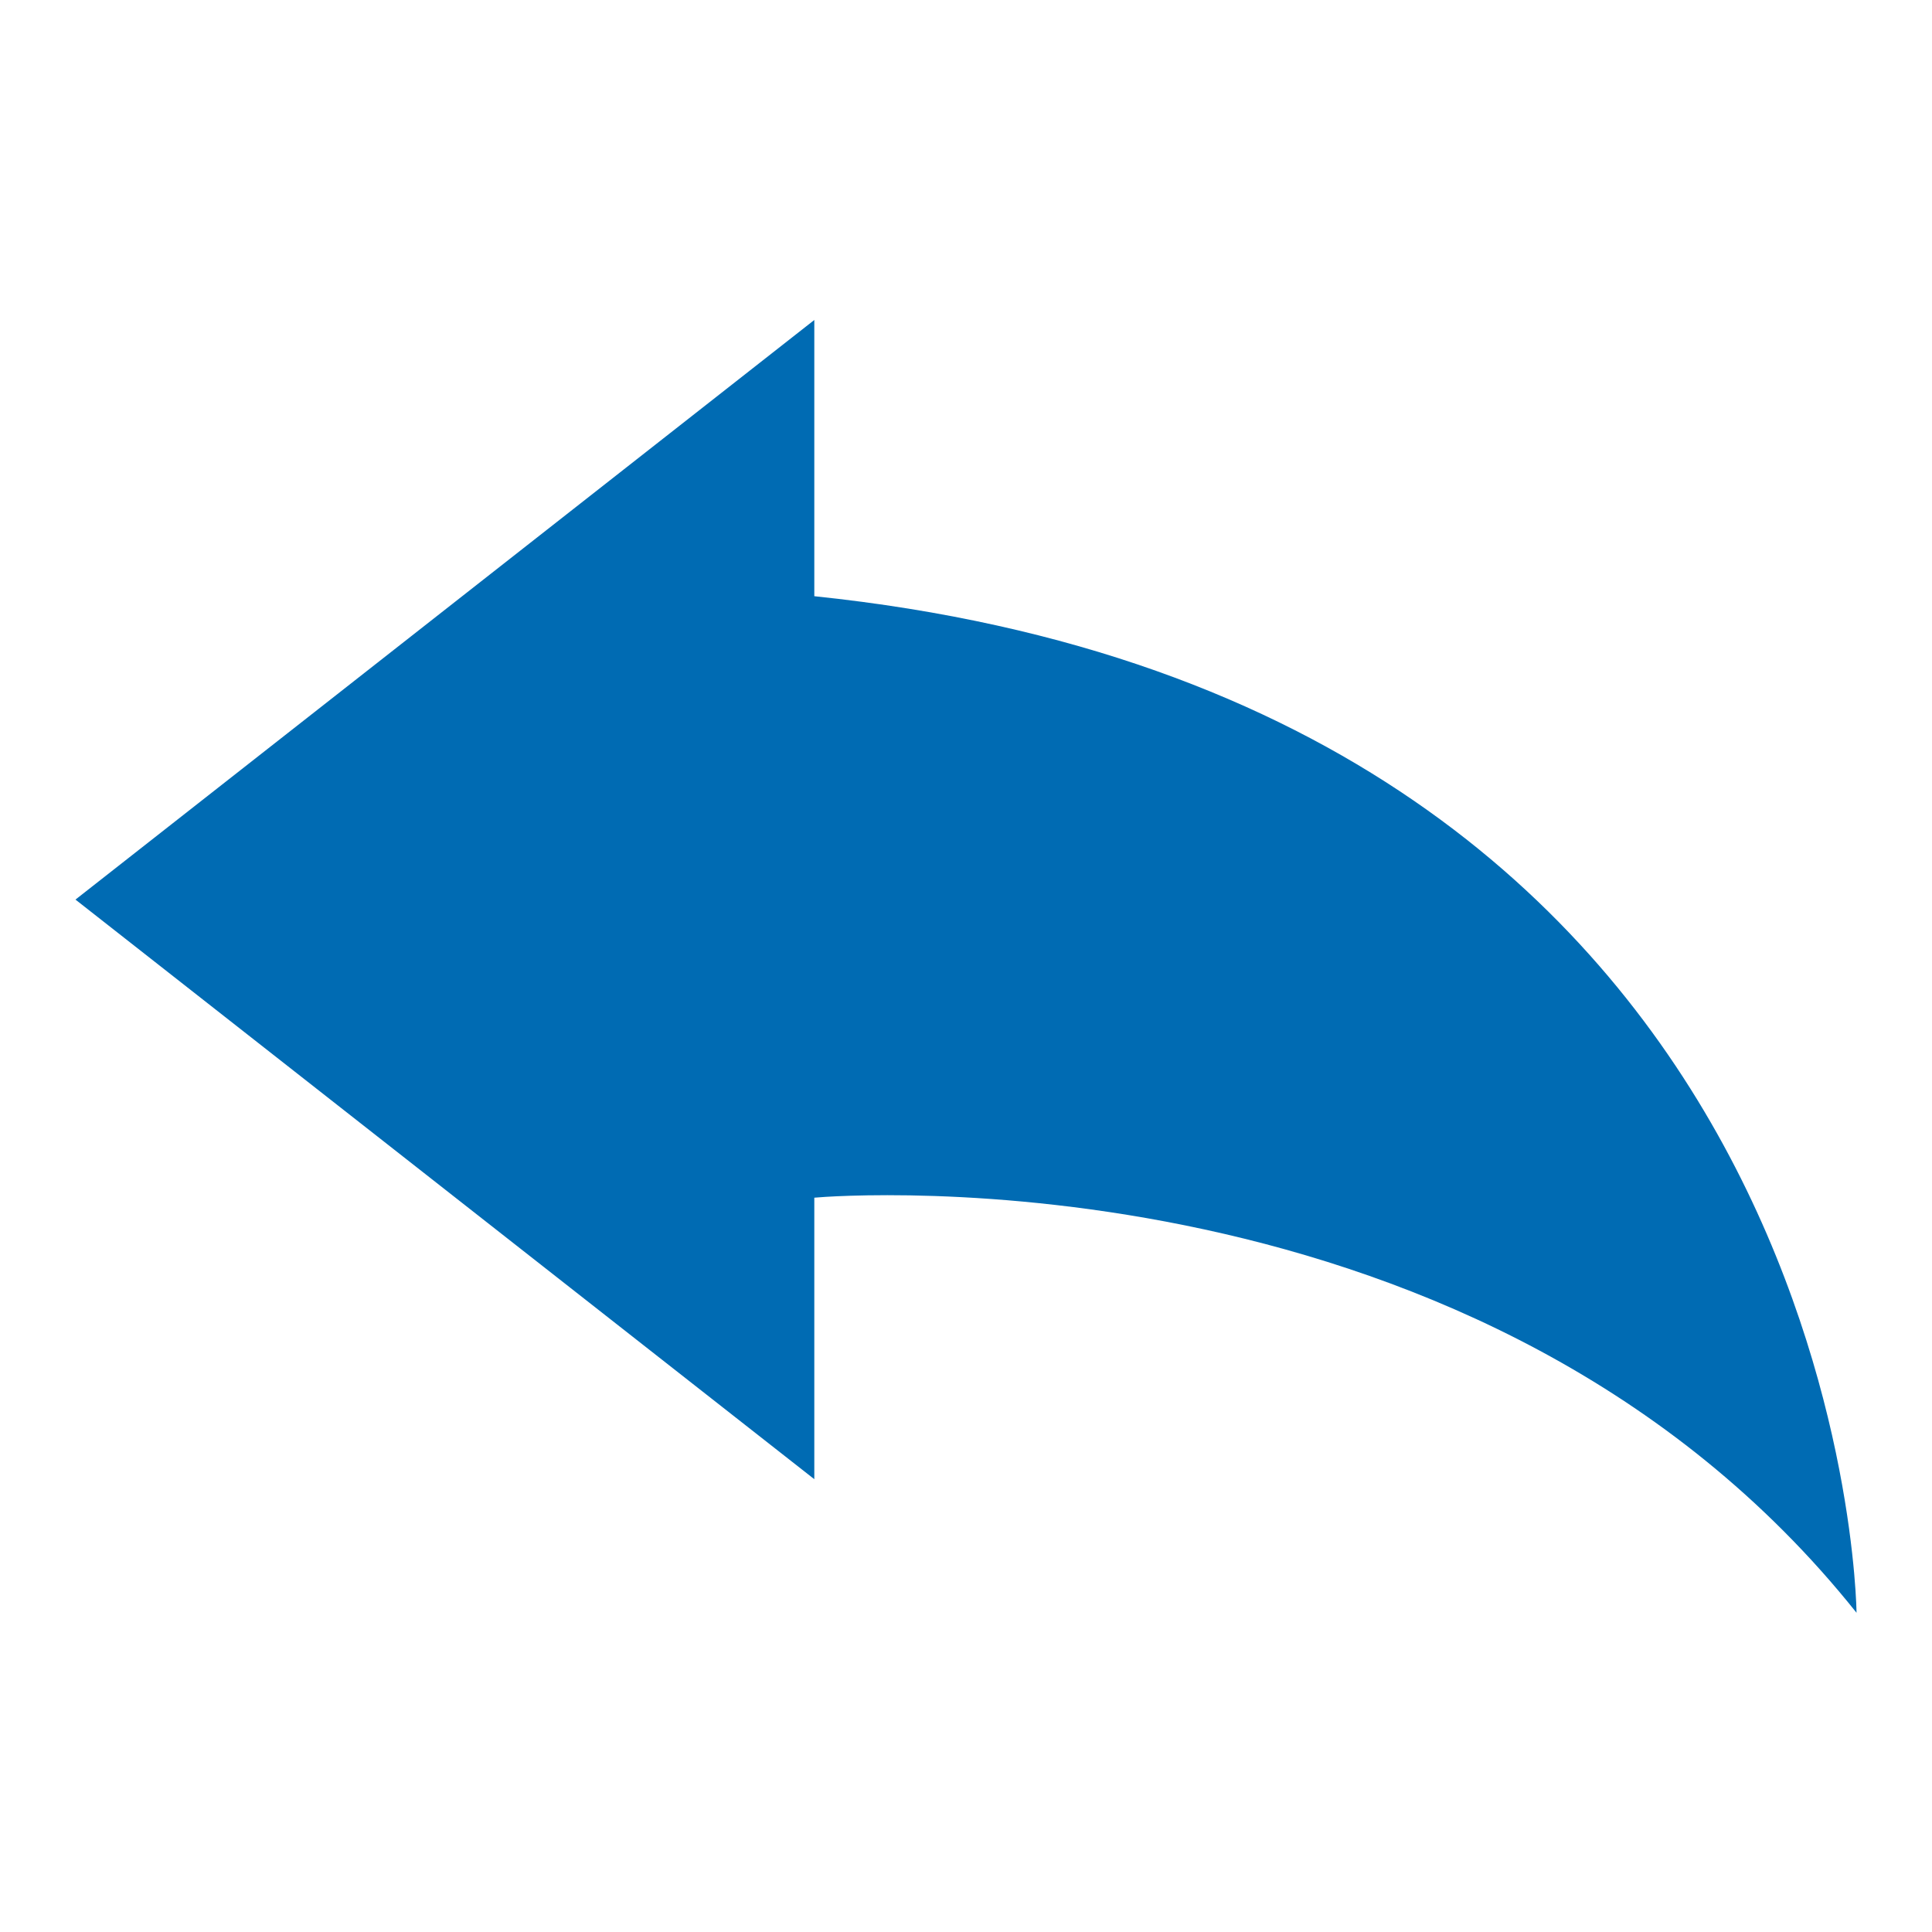 <?xml version="1.0" encoding="UTF-8"?>
<svg id="Vrstva_1" data-name="Vrstva 1" xmlns="http://www.w3.org/2000/svg" viewBox="0 0 256 256">
  <defs>
    <style>
      .cls-1 {
        fill: #006bb3;
      }
    </style>
  </defs>
  <path class="cls-1" d="M10,119.2l97.9,76.8v-37.3c3.1-.3,88.8-6.8,138.1,55,0,0-1-120.4-138.1-134.7v-36.6L10,119.2h0Z"/>
</svg>